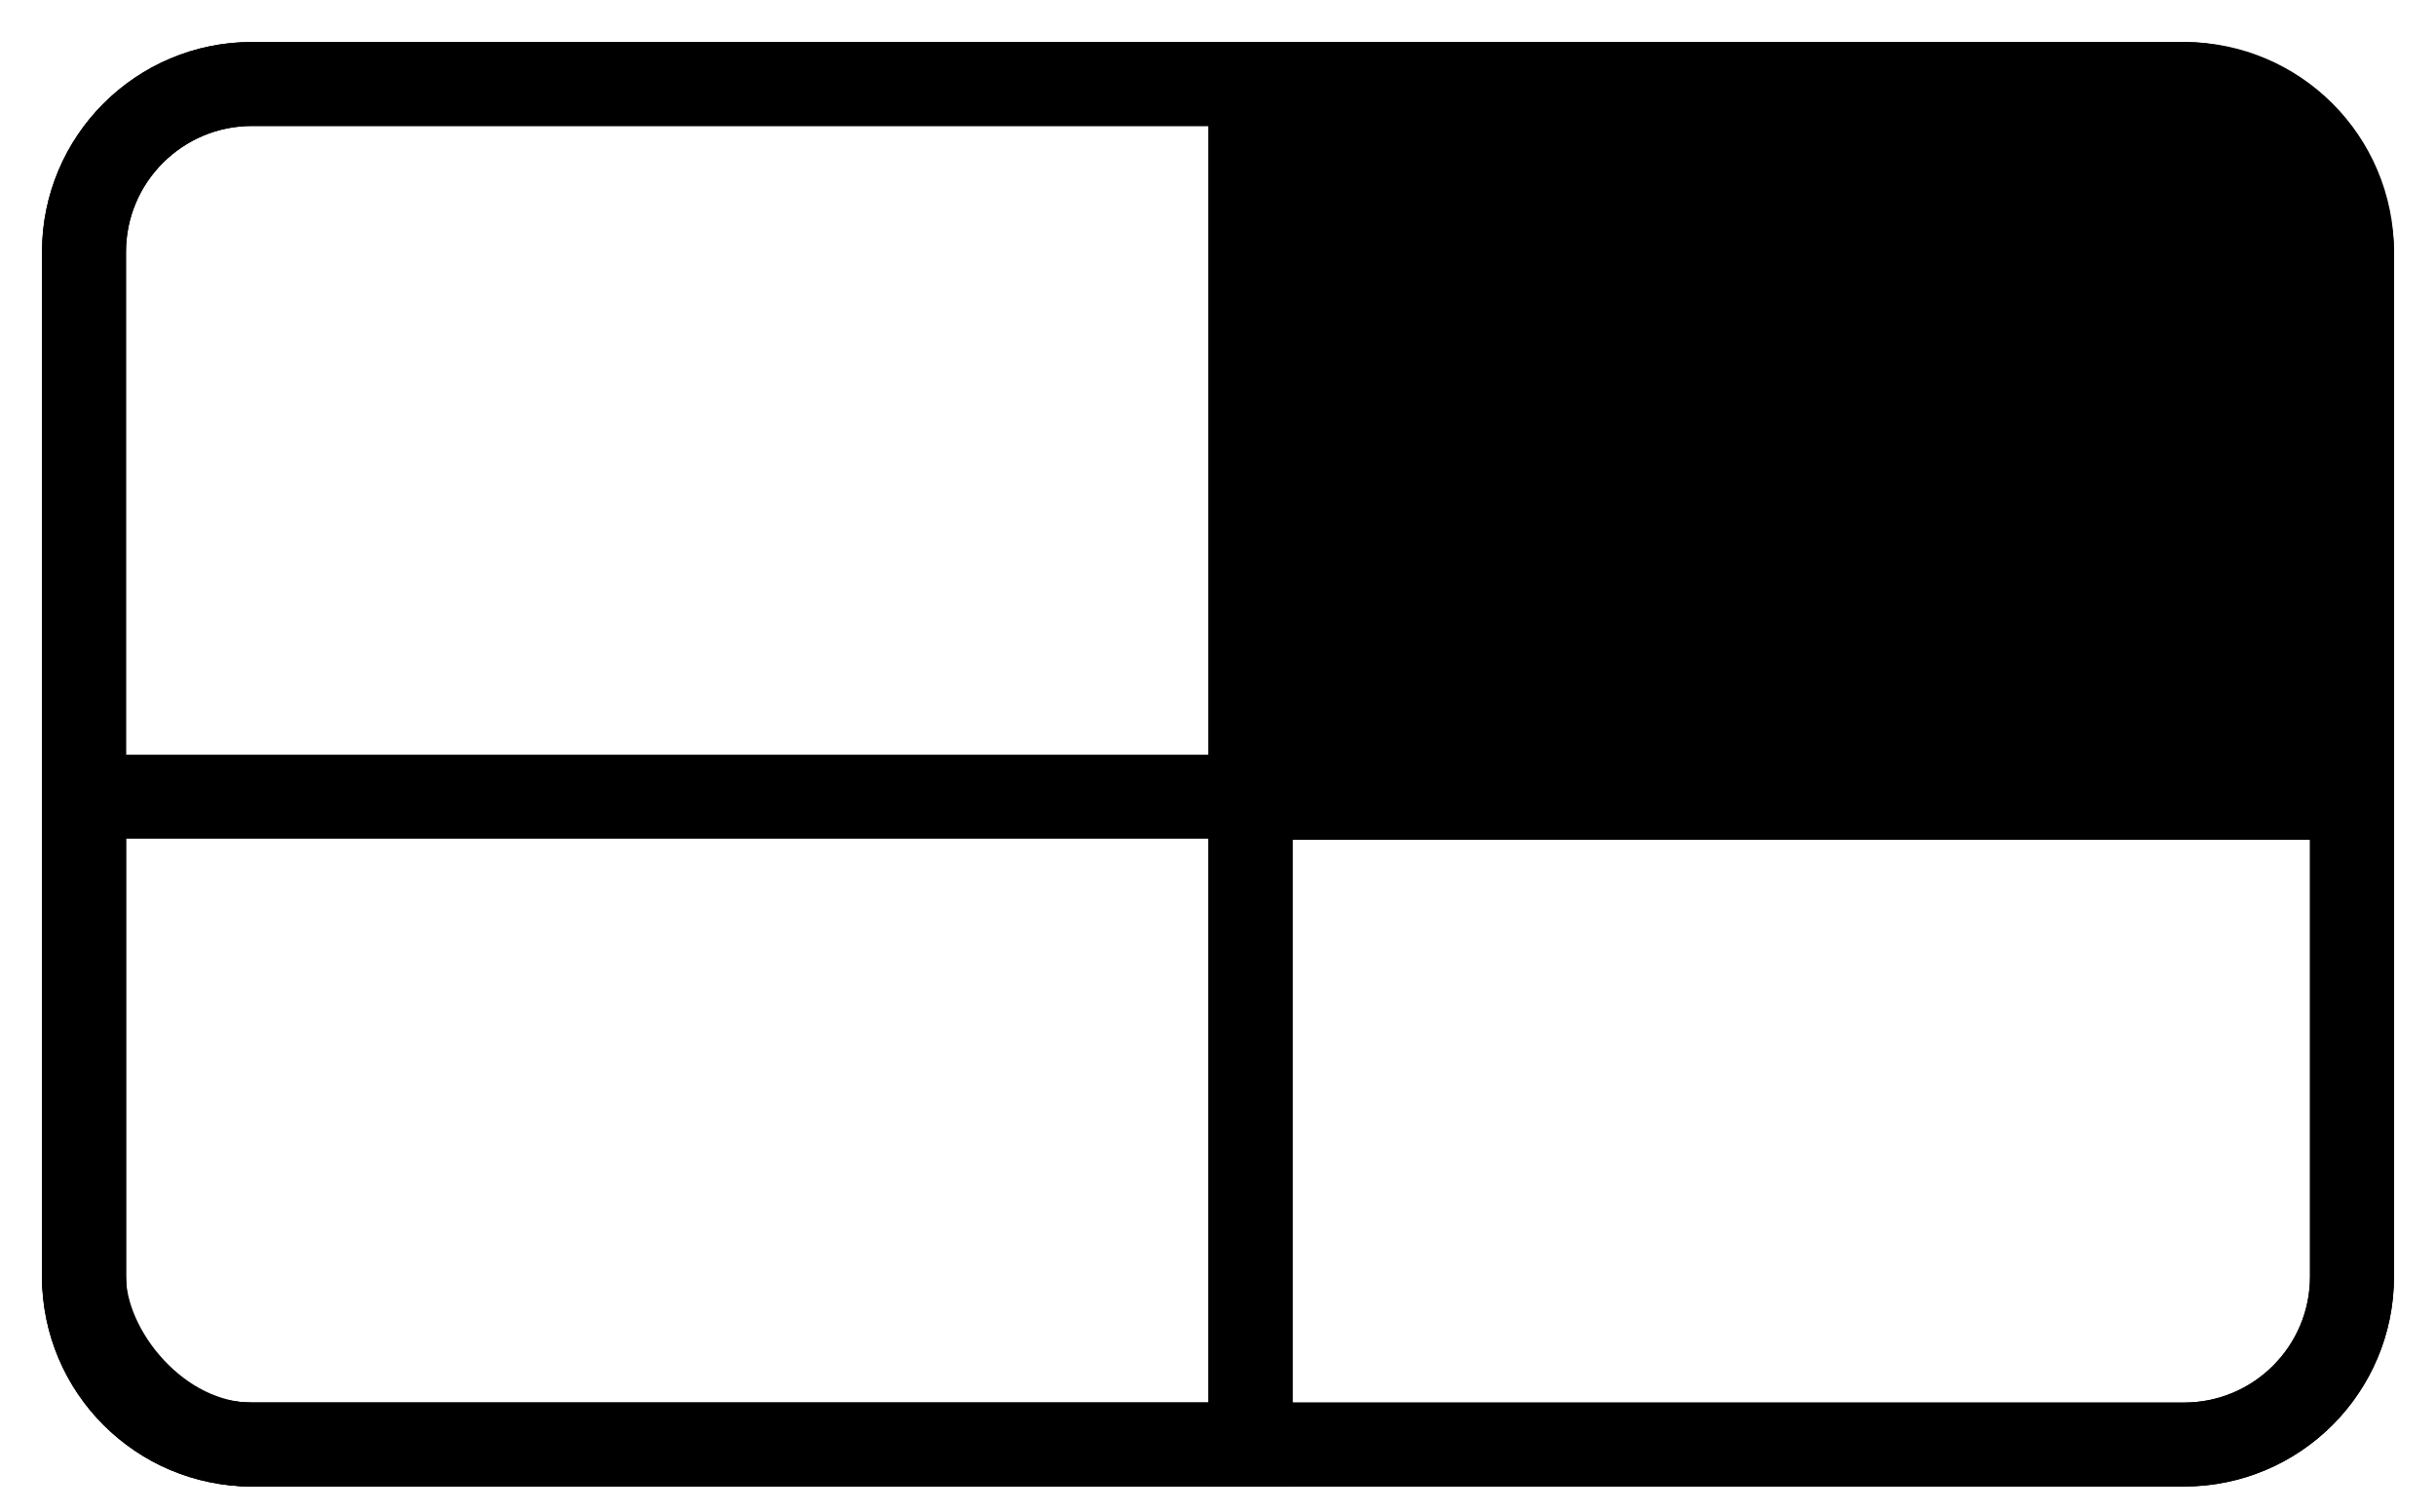 <?xml version="1.0" encoding="UTF-8"?>
<svg width="29px" height="18px" viewBox="0 0 29 18" version="1.1" xmlns="http://www.w3.org/2000/svg" xmlns:xlink="http://www.w3.org/1999/xlink">
    <title>layout-advanced-3d-four-up</title>
    <g id="Layout-select----FINAL" stroke="none" stroke-width="1" fill="none" fill-rule="evenodd">
        <g id="layout-advanced-3d-four-up" transform="translate(1, 1)" stroke="currentColor">
            <rect id="Rectangle" x="0" y="0" width="27" height="16.2" rx="2"></rect>
            <path d="M0,0 L11.886,-2.22044605e-16 C12.99,5.56104062e-16 13.886,0.895 13.886,2 L13.886,14.2 C13.886,15.305 12.99,16.2 11.886,16.2 L0,16.2 L0,16.2 L0,0 Z" id="Rectangle" transform="translate(6.943, 8.1) scale(-1, 1) translate(-6.943, -8.1)"></path>
            <path d="M13.886,0 L25,0 C26.105,-1.18396092e-15 27,0.895 27,2 L27,8.5 L27,8.5 L13.886,8.5 L13.886,0 Z" id="Rectangle" fill="currentColor"></path>
            <path d="M0,8.486 L13.886,8.486 L13.886,14.2 C13.886,15.305 12.99,16.2 11.886,16.2 L0,16.2 L0,16.2 L0,8.486 Z" id="Rectangle" transform="translate(6.943, 12.343) scale(-1, 1) translate(-6.943, -12.343)"></path>
            <path d="M13.886,8.486 L27,8.486 L27,14.2 C27,15.305 26.105,16.2 25,16.2 L13.886,16.2 L13.886,16.2 L13.886,8.486 Z" id="Rectangle"></path>
        </g>
    </g>
</svg>